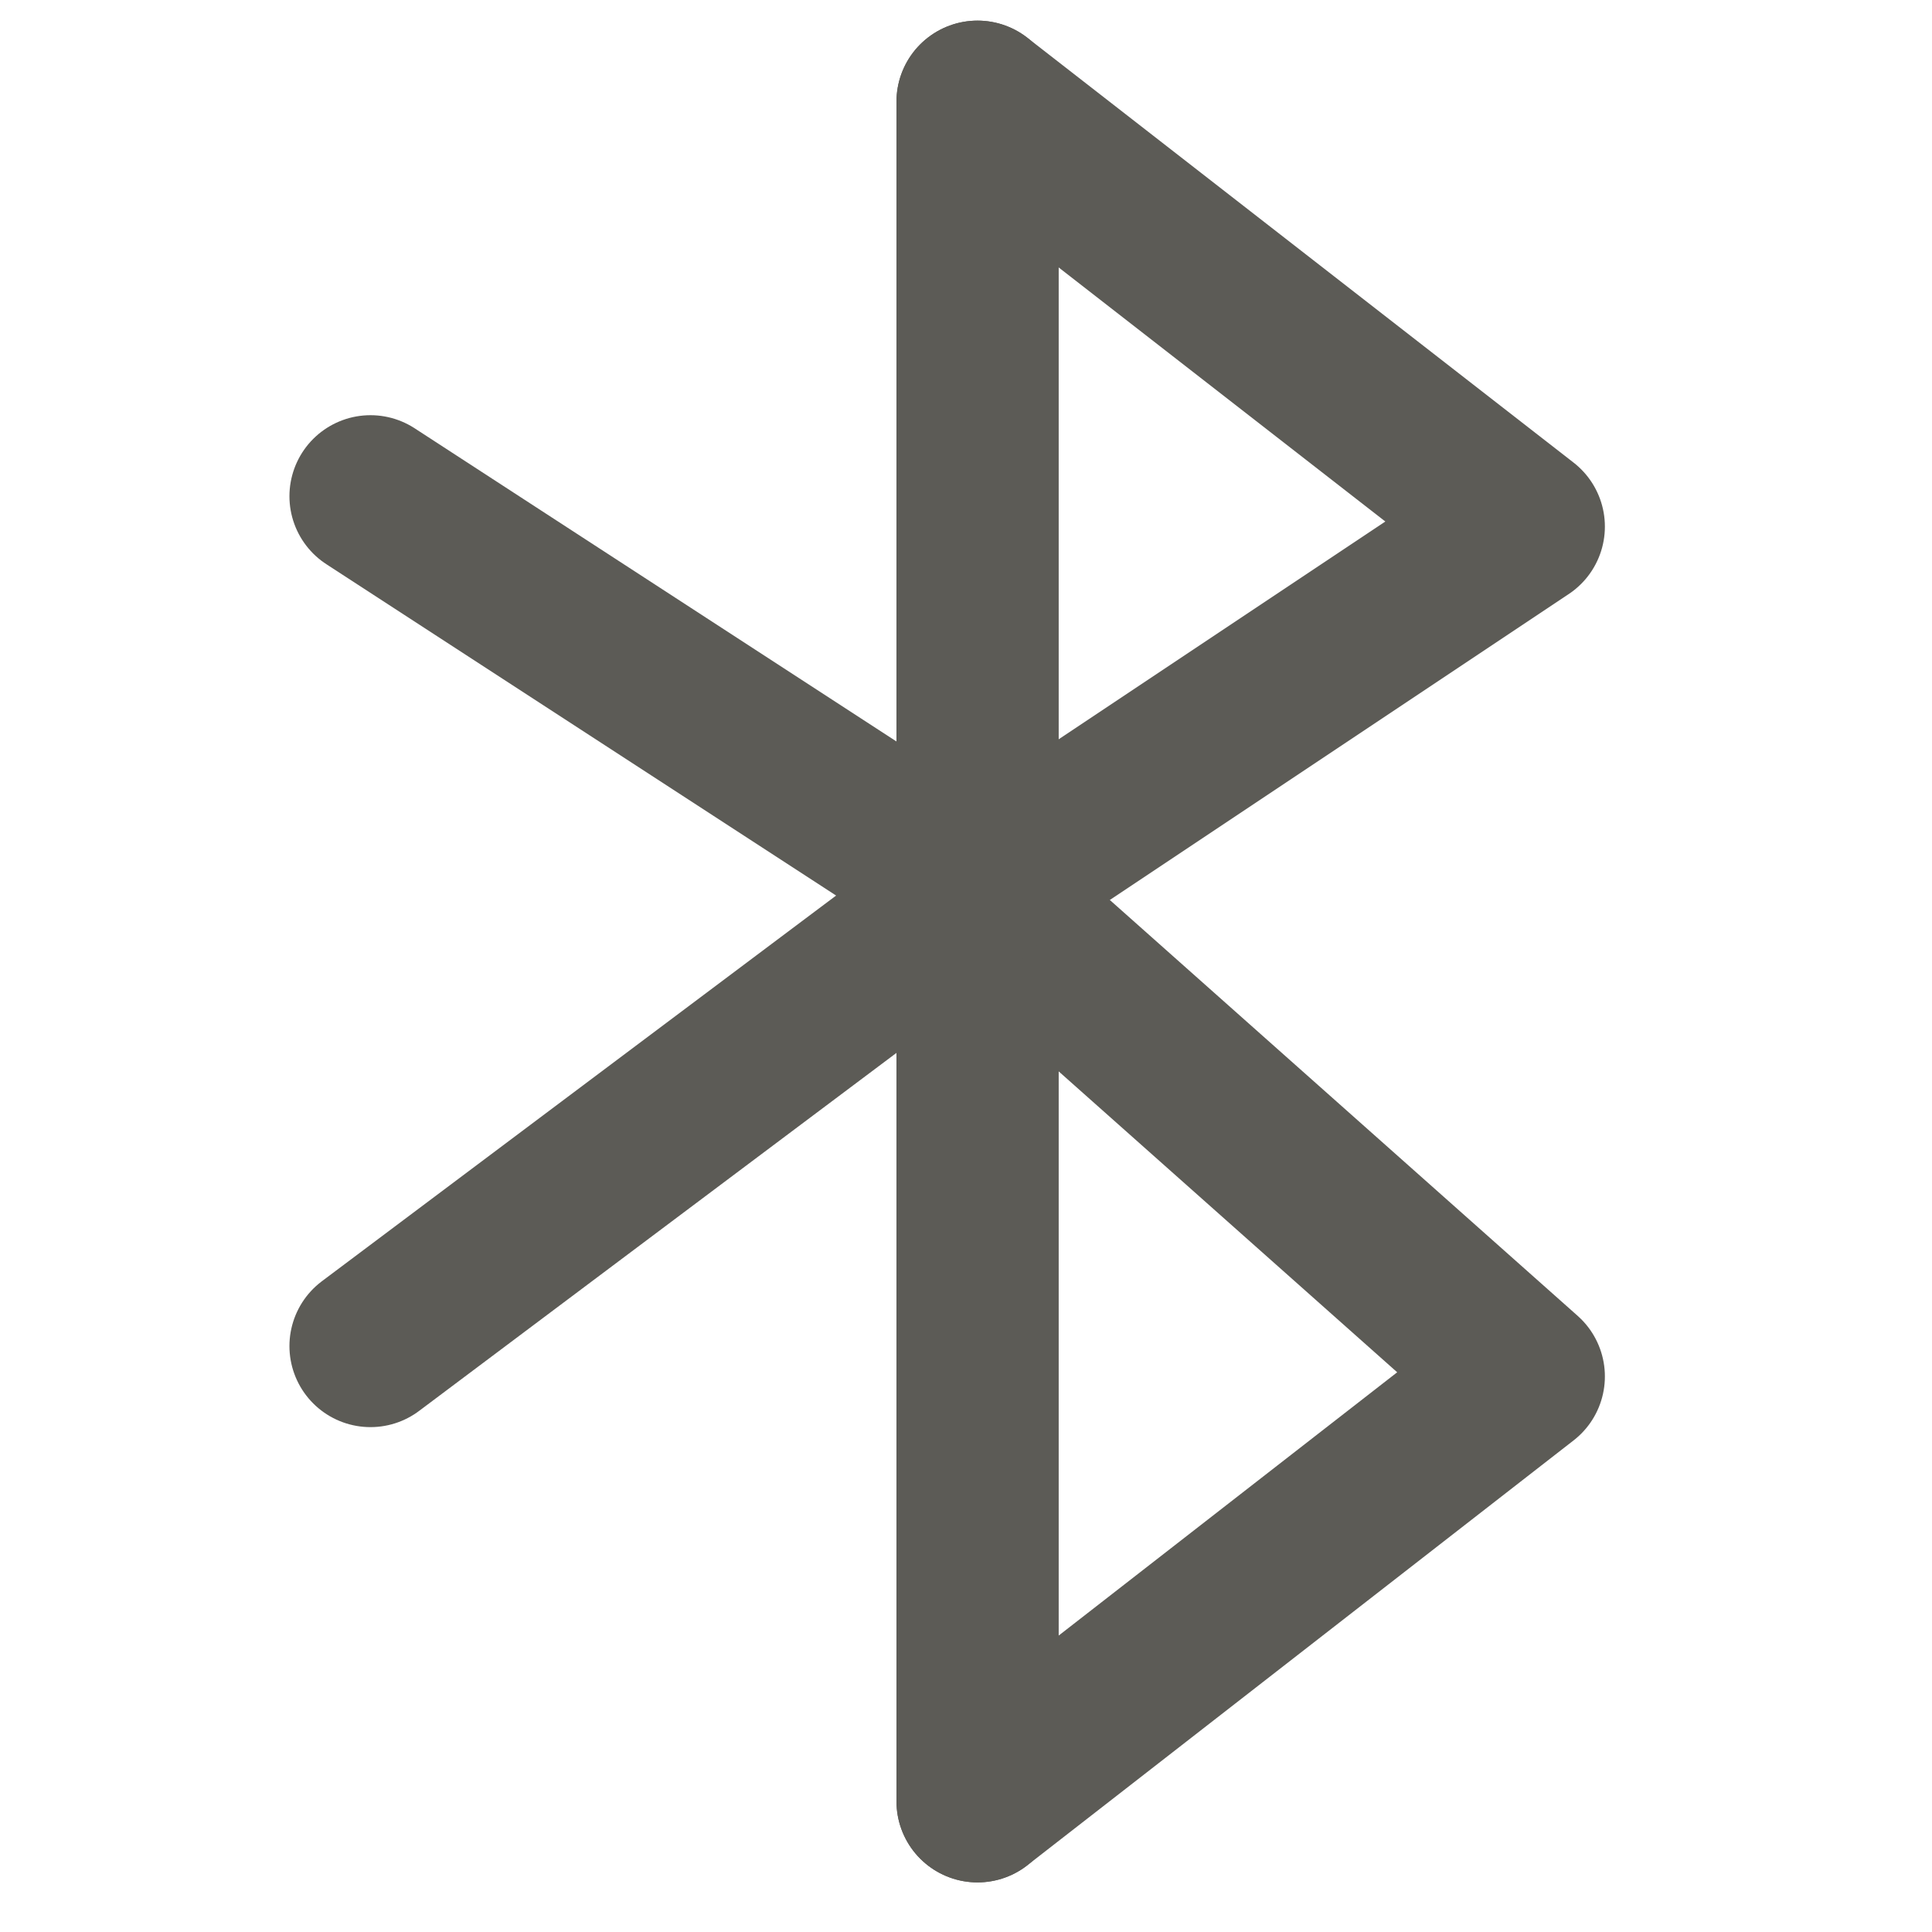 <?xml version="1.0" encoding="UTF-8" standalone="no"?>
<!DOCTYPE svg PUBLIC "-//W3C//DTD SVG 1.1//EN" "http://www.w3.org/Graphics/SVG/1.1/DTD/svg11.dtd">
<svg width="100%" height="100%" viewBox="0 0 50 50" version="1.1" xmlns="http://www.w3.org/2000/svg" xmlns:xlink="http://www.w3.org/1999/xlink" xml:space="preserve" xmlns:serif="http://www.serif.com/" style="fill-rule:evenodd;clip-rule:evenodd;stroke-linecap:round;stroke-linejoin:round;stroke-miterlimit:1.5;">
    <g transform="matrix(1.571,0,0,1.571,-395.73,-760.875)">
        <g id="Icons">
            <g id="Bluetooth">
                <g>
                    <g transform="matrix(1,0,0,1,-1,0)">
                        <path d="M269,486L269,514L269,486Z" style="fill:none;stroke:rgb(92,91,86);stroke-width:2.67px;"/>
                    </g>
                    <path d="M277,493L268,499L268,486L277,493Z" style="fill:none;stroke:rgb(92,91,86);stroke-width:2.67px;"/>
                    <path d="M268,499L277,507L268,514L268,499Z" style="fill:none;stroke:rgb(92,91,86);stroke-width:2.67px;"/>
                    <path d="M258,506.5L268,499L258,492.5" style="fill:none;stroke:rgb(92,91,86);stroke-width:2.67px;"/>
                </g>
            </g>
        </g>
    </g>
</svg>
